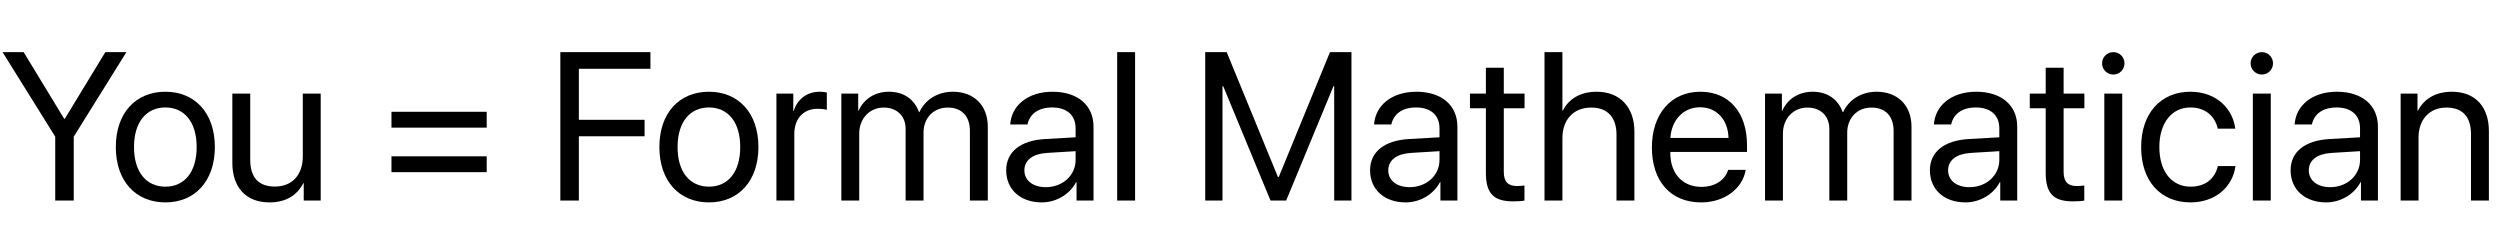 <?xml version='1.0' encoding='UTF-8'?>
<!-- This file was generated by dvisvgm 2.6.3 -->
<svg version='1.1' xmlns='http://www.w3.org/2000/svg' xmlns:xlink='http://www.w3.org/1999/xlink' width='124.621pt' height='12.53pt' viewBox='37.382 -74.599 124.621 12.53'>
<defs>
<path id='g0-123' d='M1.641 0V-3.204H4.917V-4.025H1.641V-6.568H5.209V-7.398H0.718V0H1.641Z'/>
<path id='g0-205' d='M8.008 0V-7.398H6.937L4.384 -1.174H4.343L1.789 -7.398H0.718V0H1.579V-5.701H1.615L3.973 0H4.753L7.111 -5.701H7.147V0H8.008Z'/>
<path id='g0-364' d='M3.676 0V-3.184L6.301 -7.398H5.25L3.23 -4.076H3.199L1.179 -7.398H0.128L2.753 -3.184V0H3.676Z'/>
<path id='g0-595' d='M2.138 0.092C2.856 0.092 3.532 -0.308 3.85 -0.918H3.871V0H4.717V-3.686C4.717 -4.748 3.927 -5.424 2.676 -5.424C1.415 -5.424 0.625 -4.717 0.564 -3.794H1.425C1.538 -4.317 1.969 -4.64 2.656 -4.64C3.394 -4.64 3.825 -4.25 3.825 -3.599V-3.153L2.297 -3.066C1.066 -2.994 0.364 -2.42 0.364 -1.507C0.364 -0.549 1.077 0.092 2.138 0.092ZM2.338 -0.667C1.697 -0.667 1.271 -1 1.271 -1.507C1.271 -2.01 1.682 -2.328 2.399 -2.374L3.825 -2.461V-2.025C3.825 -1.256 3.179 -0.667 2.338 -0.667Z'/>
<path id='g0-663' d='M5.009 -3.584C4.896 -4.542 4.102 -5.424 2.769 -5.424C1.297 -5.424 0.318 -4.348 0.318 -2.666C0.318 -0.948 1.302 0.092 2.779 0.092C3.989 0.092 4.881 -0.656 5.019 -1.718H4.143C3.989 -1.077 3.512 -0.692 2.784 -0.692C1.861 -0.692 1.225 -1.425 1.225 -2.666C1.225 -3.876 1.851 -4.64 2.774 -4.64C3.558 -4.64 4.009 -4.163 4.137 -3.584H5.009Z'/>
<path id='g0-681' d='M4.117 -1.528C3.968 -1.025 3.471 -0.682 2.794 -0.682C1.835 -0.682 1.236 -1.354 1.236 -2.374V-2.425H5.06V-2.763C5.06 -4.378 4.173 -5.424 2.733 -5.424C1.261 -5.424 0.318 -4.302 0.318 -2.646C0.318 -0.969 1.246 0.092 2.774 0.092C3.937 0.092 4.84 -0.595 4.994 -1.528H4.117ZM2.717 -4.65C3.558 -4.65 4.117 -4.014 4.137 -3.122H1.241C1.297 -4.009 1.882 -4.65 2.717 -4.65Z'/>
<path id='g0-721' d='M0.625 0H1.518V-3.107C1.518 -4.03 2.066 -4.635 2.953 -4.635C3.789 -4.635 4.214 -4.127 4.214 -3.281V0H5.106V-3.445C5.106 -4.635 4.399 -5.424 3.23 -5.424C2.42 -5.424 1.835 -5.076 1.538 -4.481H1.518V-7.398H0.625V0Z'/>
<path id='g0-732' d='M1.072 -6.281C1.384 -6.281 1.63 -6.532 1.63 -6.839C1.63 -7.152 1.384 -7.398 1.072 -7.398C0.764 -7.398 0.513 -7.152 0.513 -6.839C0.513 -6.532 0.764 -6.281 1.072 -6.281ZM0.625 0H1.518V-5.332H0.625V0Z'/>
<path id='g0-760' d='M0.625 0H1.518V-7.398H0.625V0Z'/>
<path id='g0-781' d='M0.579 0H1.471V-3.343C1.471 -4.081 1.984 -4.635 2.692 -4.635C3.353 -4.635 3.784 -4.214 3.784 -3.573V0H4.676V-3.389C4.676 -4.112 5.173 -4.635 5.881 -4.635C6.583 -4.635 6.988 -4.204 6.988 -3.476V0H7.88V-3.681C7.88 -4.737 7.198 -5.424 6.142 -5.424C5.394 -5.424 4.768 -5.045 4.471 -4.409H4.45C4.219 -5.055 3.681 -5.424 2.953 -5.424C2.235 -5.424 1.692 -5.045 1.441 -4.481H1.42V-5.332H0.579V0Z'/>
<path id='g0-785' d='M0.579 0H1.471V-3.138C1.471 -4.04 2.02 -4.635 2.861 -4.635C3.681 -4.635 4.086 -4.163 4.086 -3.302V0H4.978V-3.461C4.978 -4.671 4.302 -5.424 3.133 -5.424C2.307 -5.424 1.738 -5.055 1.441 -4.481H1.42V-5.332H0.579V0Z'/>
<path id='g0-796' d='M2.789 0.092C4.26 0.092 5.255 -0.969 5.255 -2.666C5.255 -4.368 4.26 -5.424 2.789 -5.424C1.312 -5.424 0.318 -4.368 0.318 -2.666C0.318 -0.969 1.312 0.092 2.789 0.092ZM2.789 -0.692C1.846 -0.692 1.225 -1.41 1.225 -2.666S1.846 -4.64 2.789 -4.64S4.348 -3.922 4.348 -2.666S3.732 -0.692 2.789 -0.692Z'/>
<path id='g0-838' d='M0.579 0H1.471V-3.322C1.471 -4.076 1.923 -4.573 2.615 -4.573C2.83 -4.573 3.02 -4.548 3.092 -4.522V-5.388C3.02 -5.399 2.886 -5.424 2.733 -5.424C2.107 -5.424 1.615 -5.05 1.441 -4.46H1.42V-5.332H0.579V0Z'/>
<path id='g0-863' d='M0.866 -6.619V-5.332H0.072V-4.599H0.866V-1.384C0.866 -0.359 1.246 0.041 2.225 0.041C2.435 0.041 2.681 0.026 2.789 0V-0.749C2.728 -0.738 2.522 -0.723 2.42 -0.723C1.964 -0.723 1.759 -0.943 1.759 -1.43V-4.599H2.794V-5.332H1.759V-6.619H0.866Z'/>
<path id='g0-875' d='M4.958 -5.332H4.066V-2.199C4.066 -1.292 3.543 -0.697 2.676 -0.697C1.851 -0.697 1.446 -1.164 1.446 -2.03V-5.332H0.554V-1.871C0.554 -0.661 1.236 0.092 2.399 0.092C3.22 0.092 3.773 -0.251 4.091 -0.866H4.112V0H4.958V-5.332Z'/>
<path id='g0-1443' d='M5.547 -3.635V-4.425H0.8V-3.635H5.547ZM5.547 -1.415V-2.205H0.8V-1.415H5.547Z'/>
</defs>
<g id='page1'>
<use x='37.382' y='-64.602' xlink:href='#g0-364'/>
<use x='42.837' y='-64.602' xlink:href='#g0-796'/>
<use x='48.41' y='-64.602' xlink:href='#g0-875'/>
<use x='56.096' y='-64.602' xlink:href='#g0-1443'/>
<use x='64.596' y='-64.602' xlink:href='#g0-123'/>
<use x='69.933' y='-64.602' xlink:href='#g0-796'/>
<use x='75.506' y='-64.602' xlink:href='#g0-838'/>
<use x='78.742' y='-64.602' xlink:href='#g0-781'/>
<use x='87.175' y='-64.602' xlink:href='#g0-595'/>
<use x='92.446' y='-64.602' xlink:href='#g0-760'/>
<use x='96.742' y='-64.602' xlink:href='#g0-205'/>
<use x='105.314' y='-64.602' xlink:href='#g0-595'/>
<use x='110.585' y='-64.602' xlink:href='#g0-863'/>
<use x='113.748' y='-64.602' xlink:href='#g0-721'/>
<use x='119.408' y='-64.602' xlink:href='#g0-681'/>
<use x='124.787' y='-64.602' xlink:href='#g0-781'/>
<use x='133.22' y='-64.602' xlink:href='#g0-595'/>
<use x='138.491' y='-64.602' xlink:href='#g0-863'/>
<use x='141.654' y='-64.602' xlink:href='#g0-732'/>
<use x='143.797' y='-64.602' xlink:href='#g0-663'/>
<use x='149.058' y='-64.602' xlink:href='#g0-732'/>
<use x='151.201' y='-64.602' xlink:href='#g0-595'/>
<use x='156.471' y='-64.602' xlink:href='#g0-785'/>
</g>
</svg>